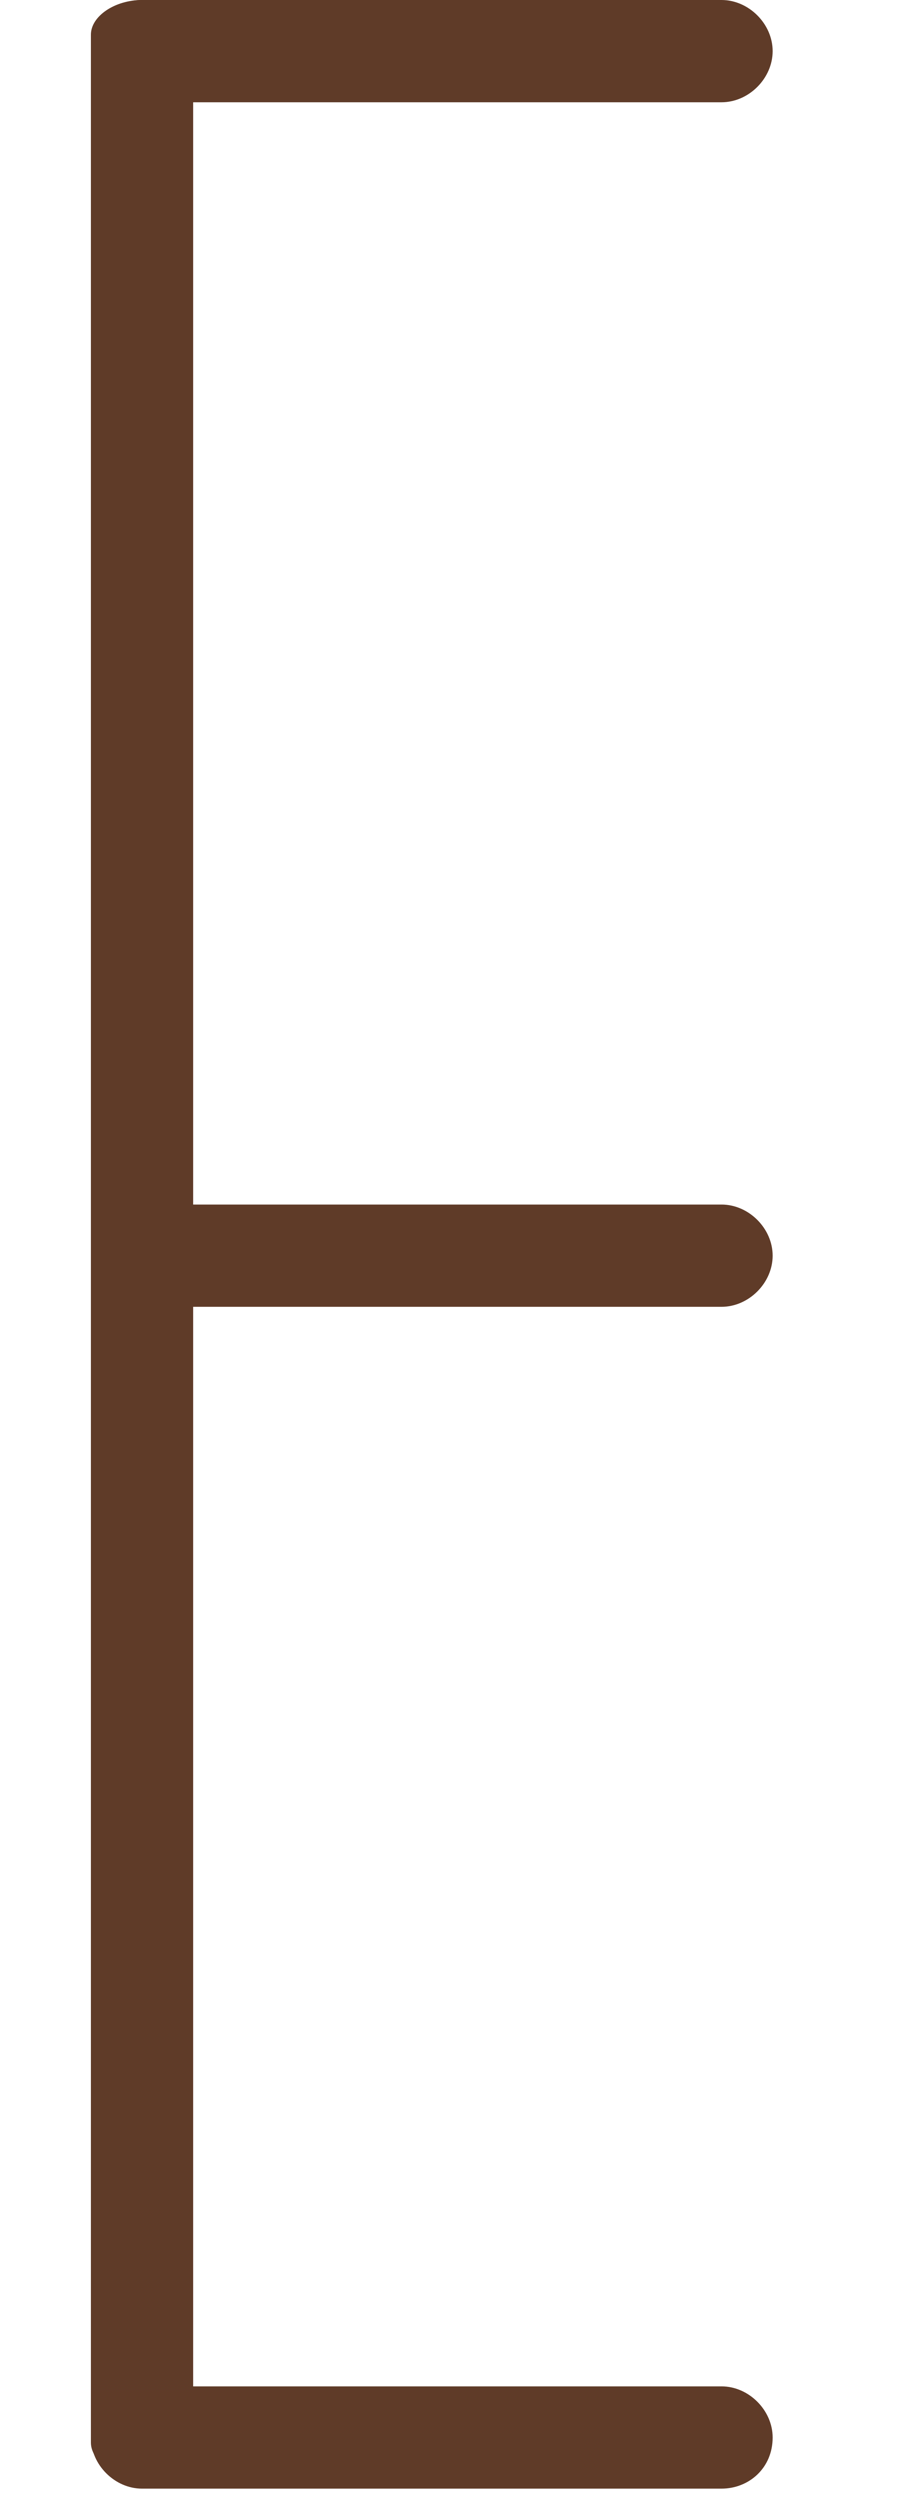 <svg width="40" height="110" viewBox="0 0 40 110" fill="none" xmlns="http://www.w3.org/2000/svg">
<g clip-path="url(#clip0_159_3752)">
<path d="M31.75 4.5H6.25C5.05 4.5 4 3.45 4 2.25C4 1.05 5.05 0 6.25 0H31.75C32.95 0 34 1.05 34 2.25C34 3.45 32.95 4.5 31.75 4.5Z" fill="#5F3B28"/>
<path d="M31.75 57.5H6.25C5.05 57.5 4 56.45 4 55.25C4 54.05 5.05 53 6.25 53H31.75C32.95 53 34 54.05 34 55.25C34 56.45 32.95 57.5 31.75 57.5Z" fill="#5F3B28"/>
<path d="M31.75 109.5H6.25C5.05 109.5 4 108.45 4 107.25C4 106.05 5.05 105 6.25 105H31.75C32.95 105 34 106.05 34 107.25C34 108.6 32.95 109.5 31.75 109.5Z" fill="#5F3B28"/>
<path d="M6.25 109C5.05 109 4 108.288 4 107.473V1.527C4 0.712 5.05 0 6.25 0C7.45 0 8.5 0.712 8.5 1.527V107.473C8.5 108.389 7.45 109 6.25 109Z" fill="#5F3B28"/>
</g>
<defs>
<clipPath id="clip0_159_3752">
<rect width="40" height="109.5" fill="white"/>
</clipPath>
</defs>
</svg>
